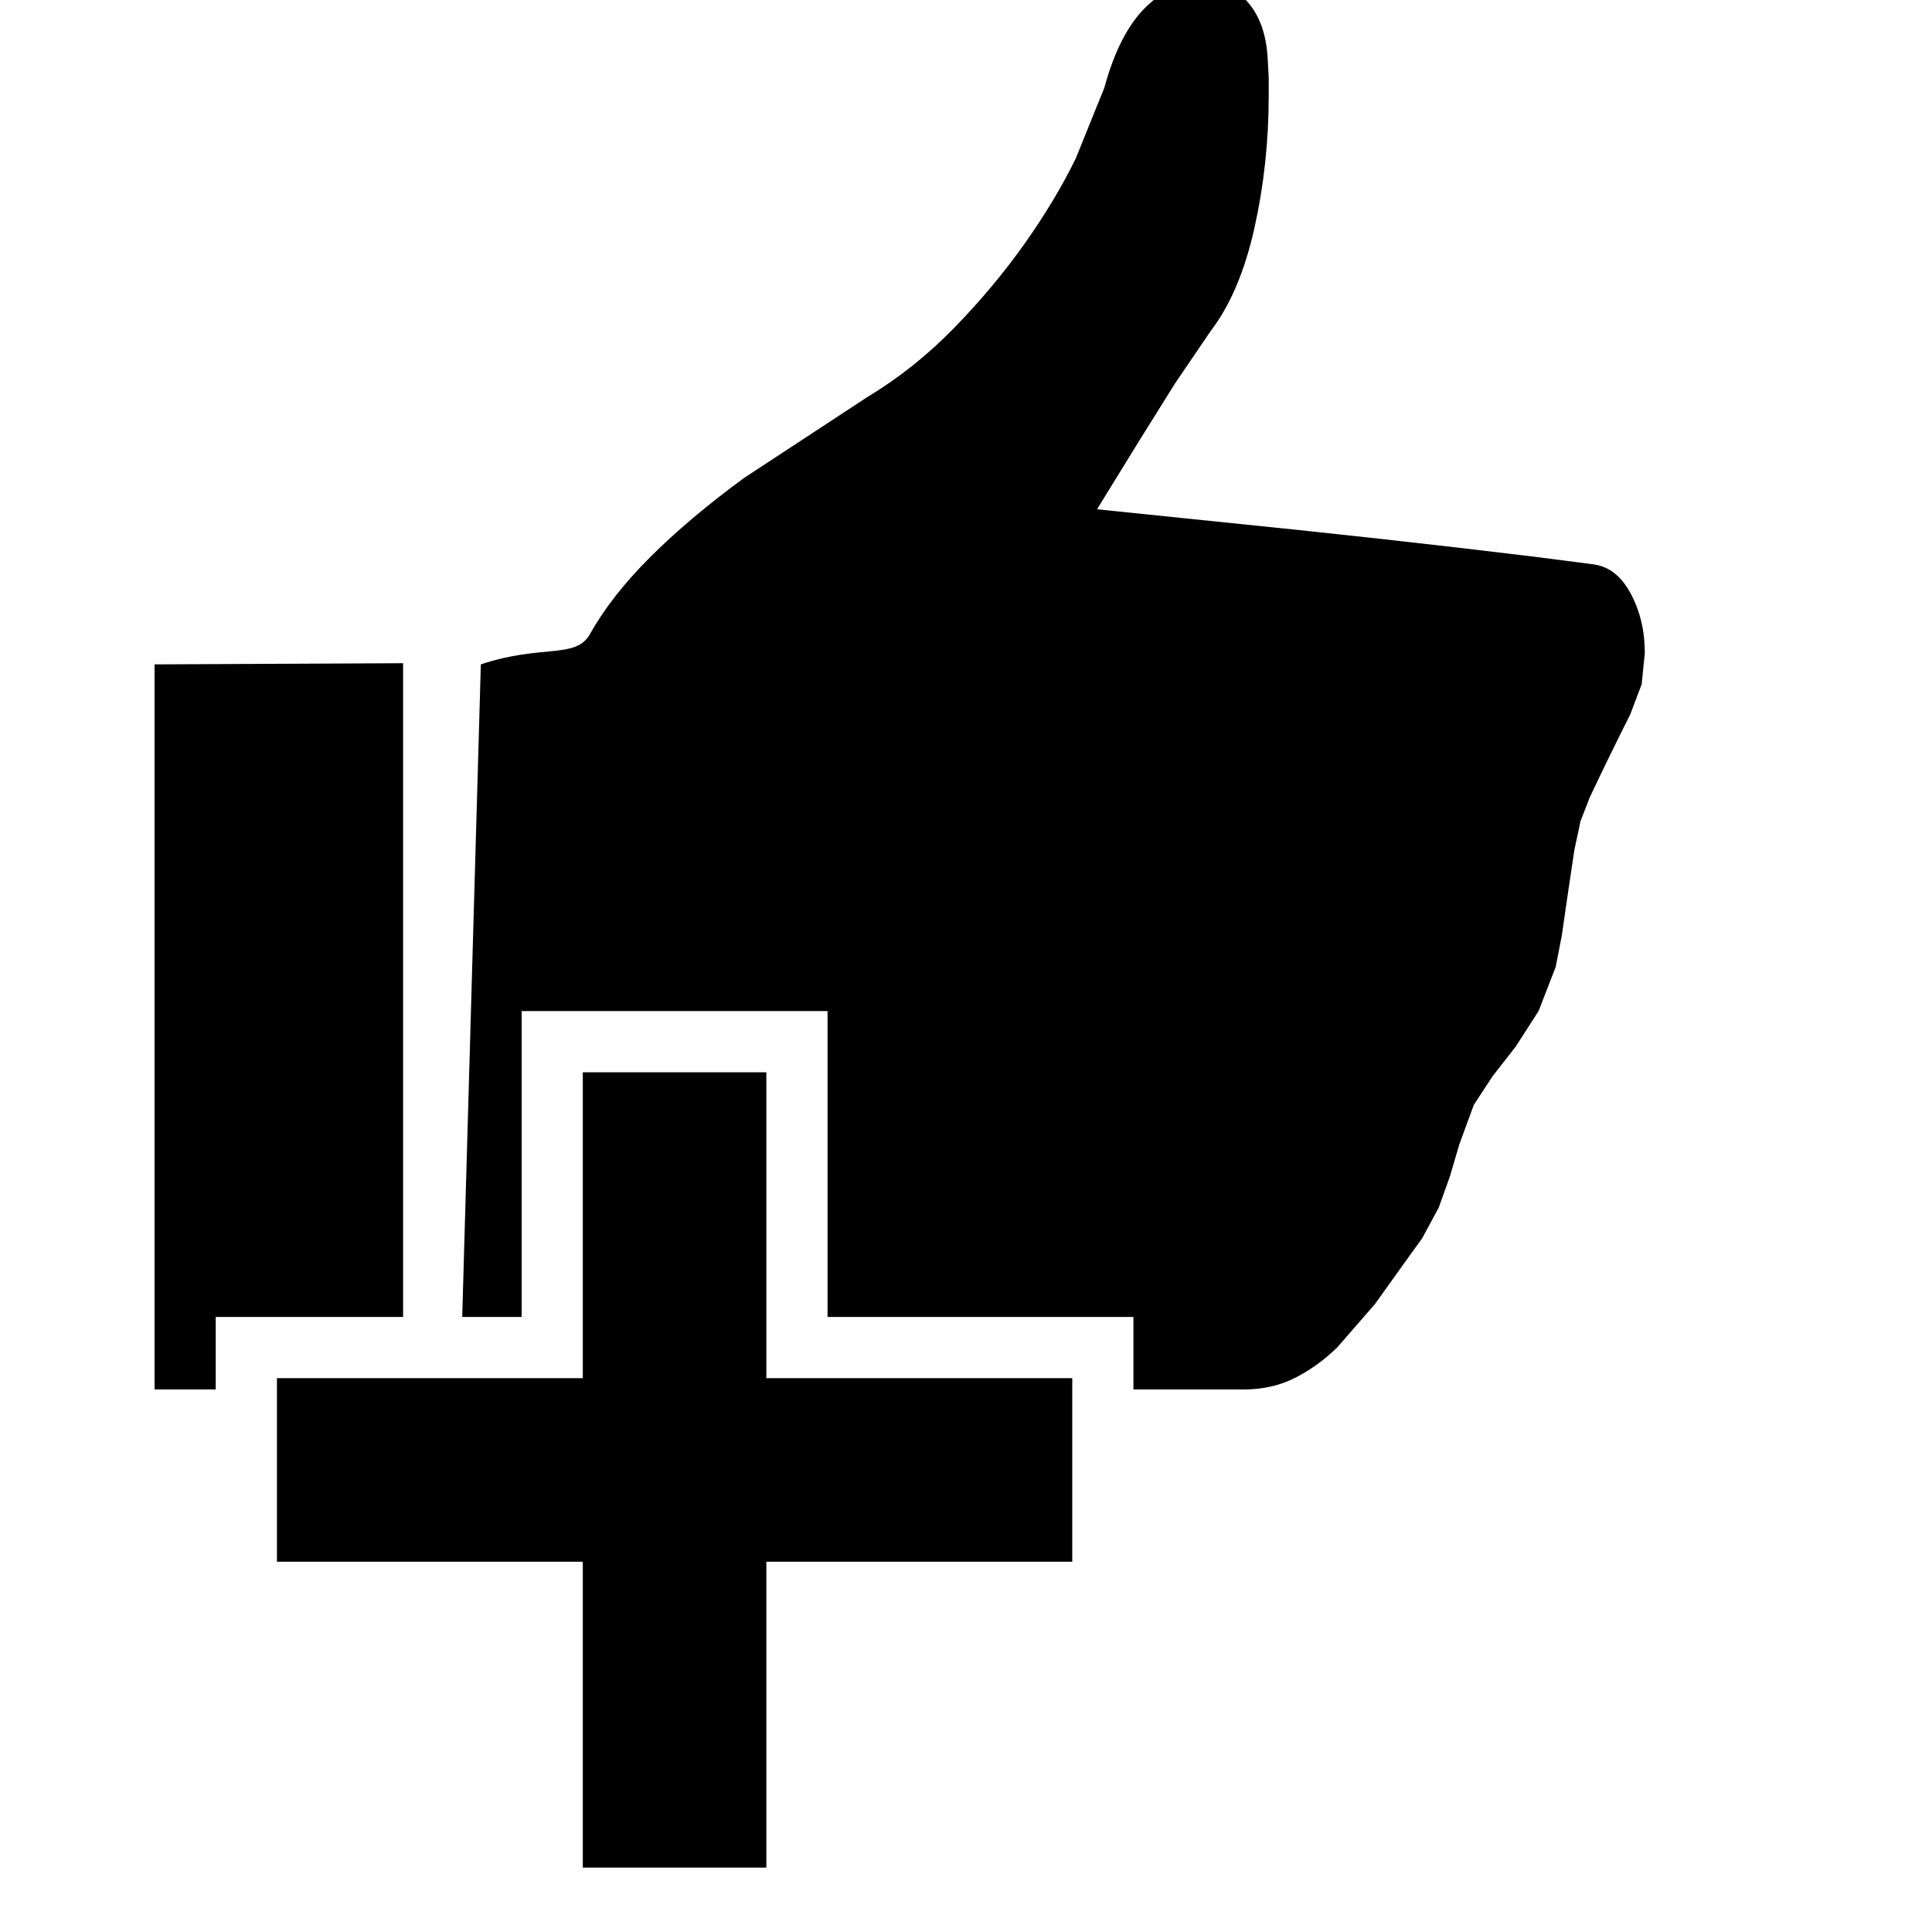 <?xml version="1.0" encoding="utf-8"?>
<!DOCTYPE svg PUBLIC "-//W3C//DTD SVG 1.1//EN" "http://www.w3.org/Graphics/SVG/1.1/DTD/svg11.dtd">
<!-- Uploaded to: SVG Repo, www.svgrepo.com, Generator: SVG Repo Mixer Tools -->
<svg width="800px" height="800px" viewBox="15 15 50 50" xmlns="http://www.w3.org/2000/svg" xmlns:xlink="http://www.w3.org/1999/xlink" version="1.1" baseProfile="full" enable-background="new 0 0 76.00 76.00" xml:space="preserve">
	<path fill="#000000" fill-opacity="1" stroke-width="0.2" stroke-linejoin="round" d="M 30.083,42.75L 34.833,42.75L 34.833,50.667L 42.75,50.667L 42.75,55.417L 34.833,55.417L 34.833,63.333L 30.083,63.333L 30.083,55.417L 22.167,55.417L 22.167,50.667L 30.083,50.667L 30.083,42.75 Z M 27.444,32.194C 29.027,31.667 29.903,32.063 30.269,31.409C 30.635,30.754 31.153,30.092 31.822,29.423C 32.491,28.755 33.3,28.071 34.249,27.374L 37.439,25.281C 38.263,24.784 39.017,24.182 39.703,23.476C 40.389,22.77 40.997,22.042 41.526,21.293C 42.055,20.544 42.494,19.812 42.842,19.097L 43.58,17.271C 43.843,16.304 44.212,15.598 44.686,15.152C 45.161,14.706 45.63,14.483 46.093,14.483C 46.539,14.483 46.928,14.662 47.259,15.019C 47.591,15.377 47.774,15.878 47.808,16.524L 47.834,17.005L 47.834,17.485C 47.834,18.663 47.709,19.806 47.461,20.916C 47.212,22.025 46.836,22.908 46.333,23.566L 45.411,24.921L 44.463,26.439L 43.391,28.18L 48.563,28.712L 50.707,28.943L 52.821,29.183L 54.725,29.41L 56.23,29.604C 56.636,29.655 56.961,29.908 57.203,30.363C 57.447,30.817 57.568,31.33 57.568,31.902L 57.486,32.708L 57.191,33.489L 56.925,34.02L 56.535,34.814L 56.144,35.633L 55.904,36.25L 55.745,36.996L 55.583,38.081L 55.42,39.209L 55.261,40.024L 54.819,41.164L 54.232,42.078L 53.627,42.854L 53.143,43.592L 52.77,44.608L 52.517,45.465L 52.233,46.255L 51.805,47.048L 51.513,47.451L 50.583,48.75L 49.605,49.874C 49.265,50.203 48.899,50.466 48.507,50.663C 48.115,50.86 47.677,50.959 47.191,50.959L 46.47,50.959L 44.333,50.959L 44.333,49.083L 36.417,49.083L 36.417,41.167L 28.5,41.167L 28.5,49.083L 26.962,49.083L 27.444,32.194 Z M 19,50.959L 19,32.194L 25.432,32.164L 25.432,49.083L 20.583,49.083L 20.583,50.959L 19,50.959 Z "/>
</svg>